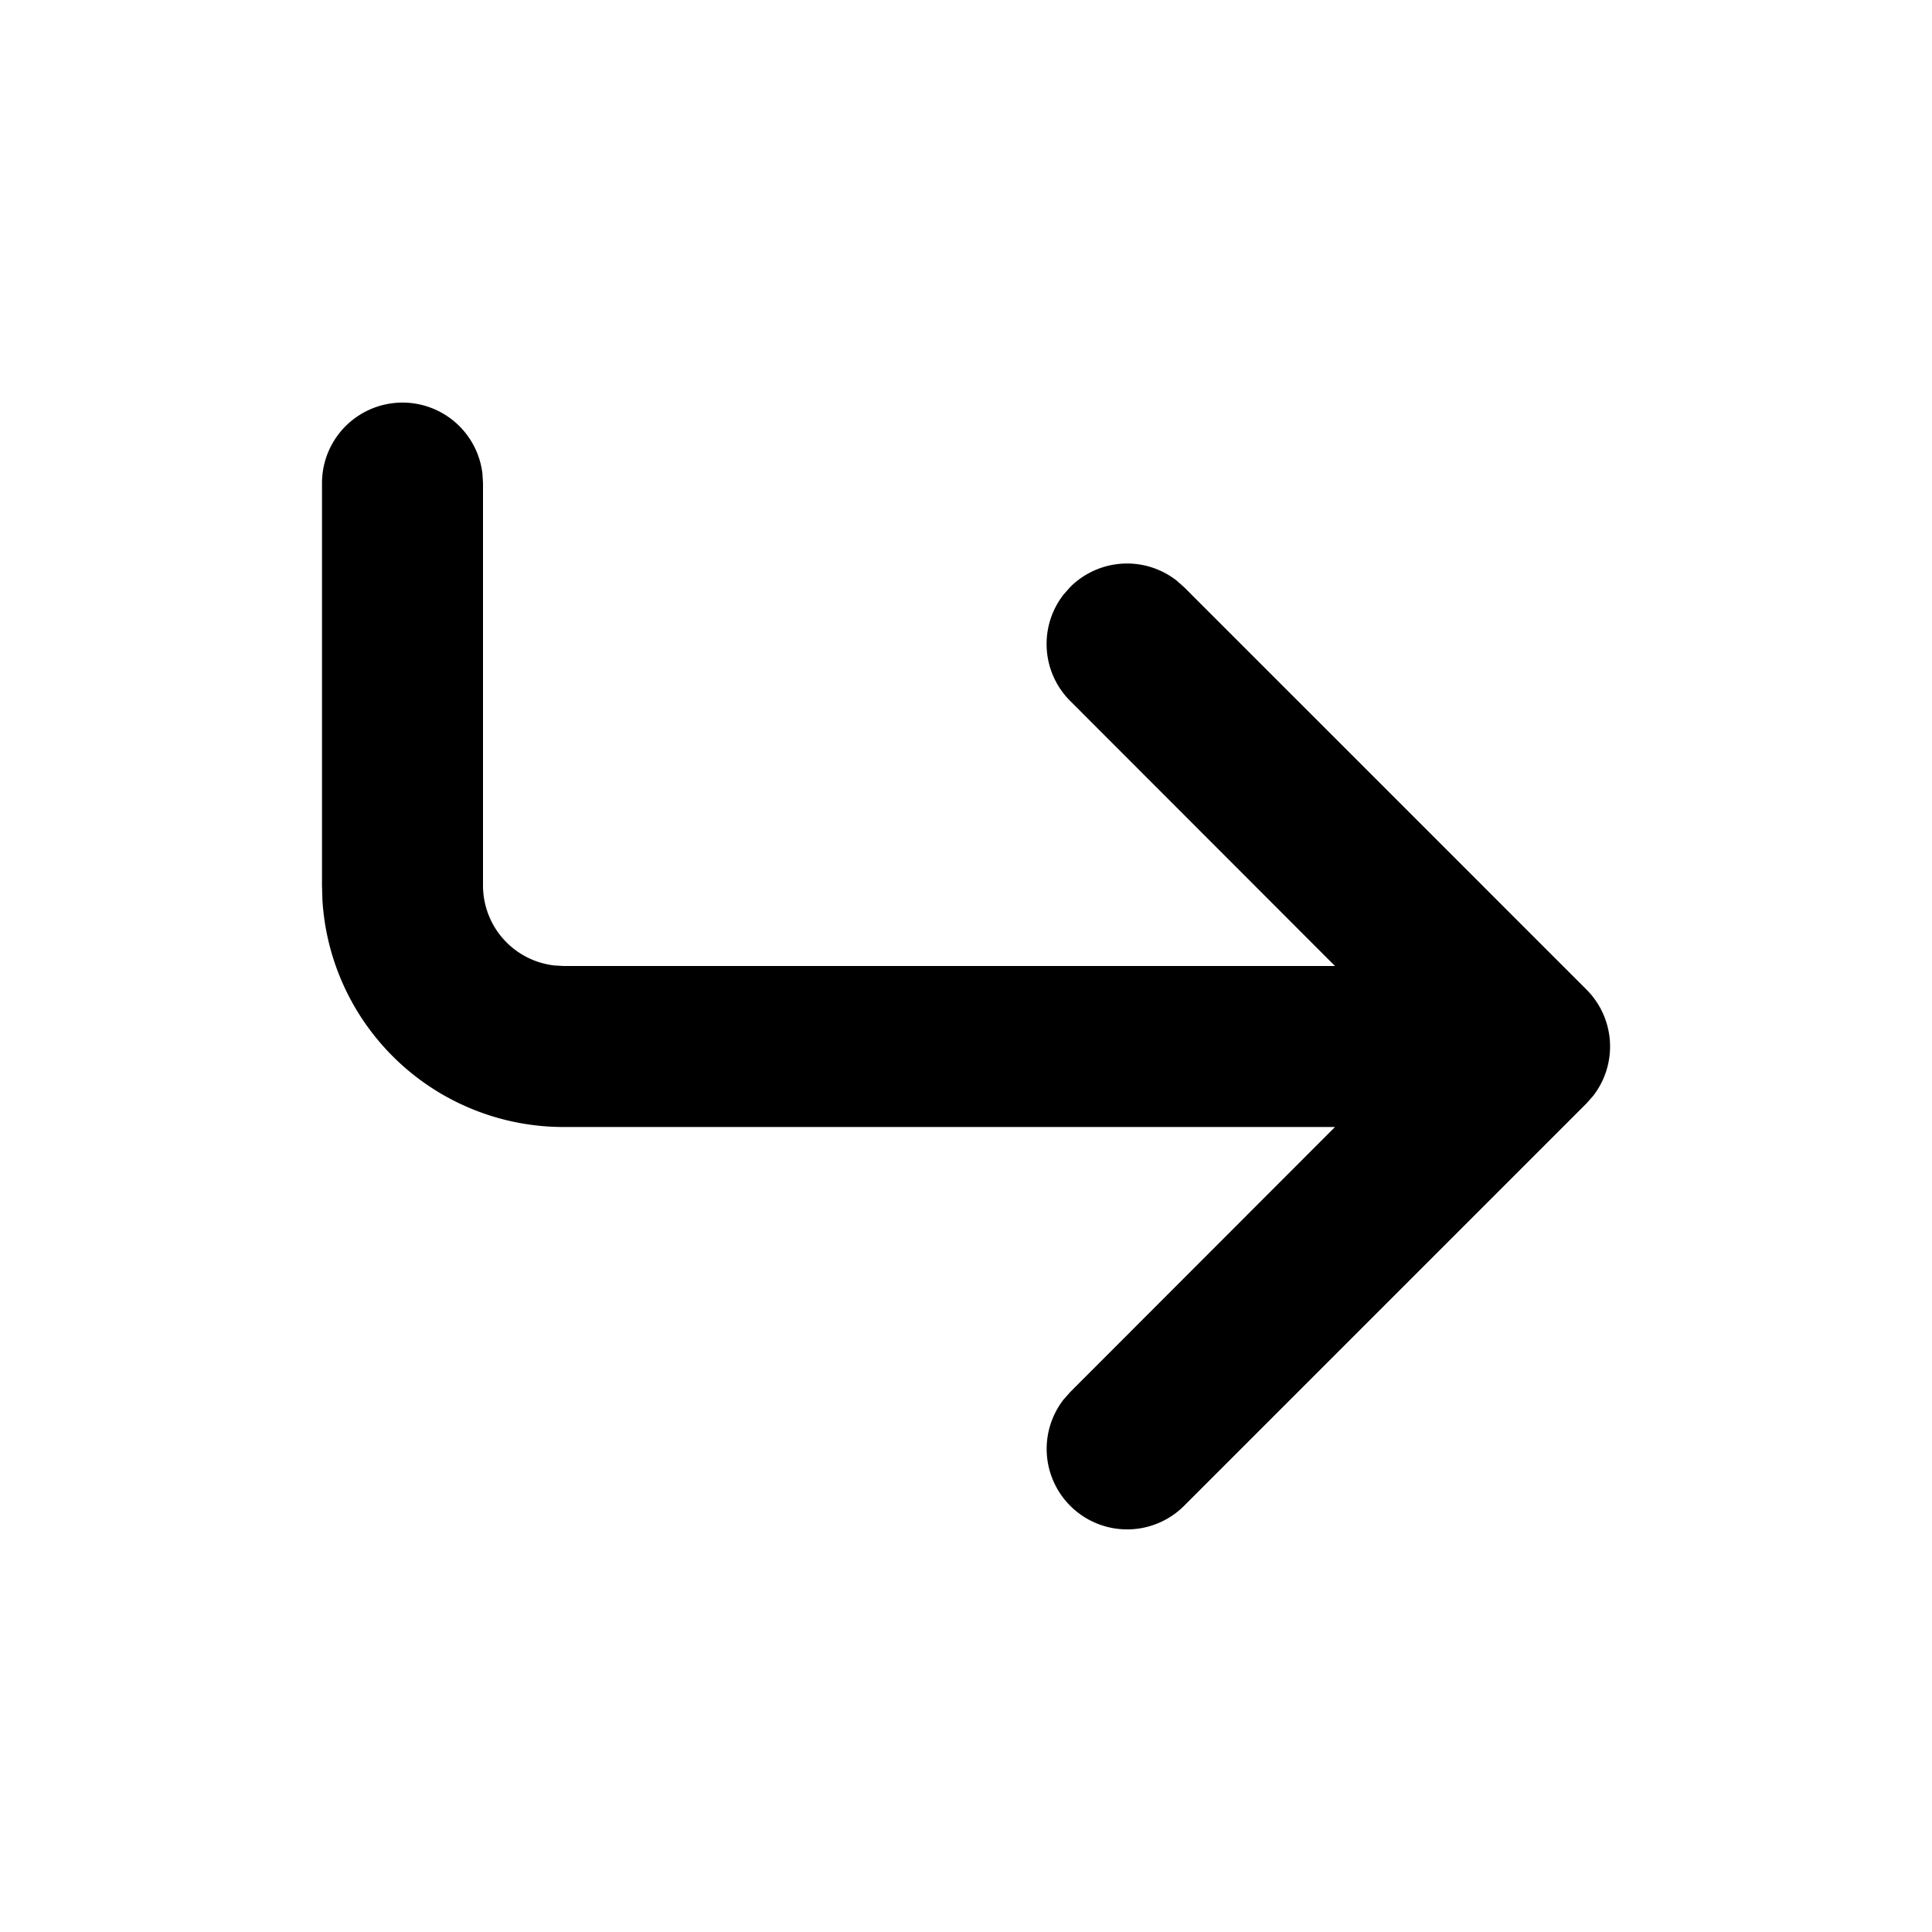 <svg class="gi gi-corner-down-right" width="1em" height="1em" viewBox="0 0 24 24" fill="currentColor" xmlns="http://www.w3.org/2000/svg">
  <path d="M4 6a1 1 0 0 1 1.993-.117L6 6v5a1 1 0 0 0 .883.993L7 12h9.584l-3.29-3.293a1 1 0 0 1-.083-1.32l.083-.094a1 1 0 0 1 1.32-.083l.094.083 5 5a1 1 0 0 1 .083 1.32l-.083.094-5 5a1 1 0 0 1-1.497-1.32l.083-.094L16.584 14H7a3 3 0 0 1-2.995-2.824L4 11V6z"/>
</svg>
